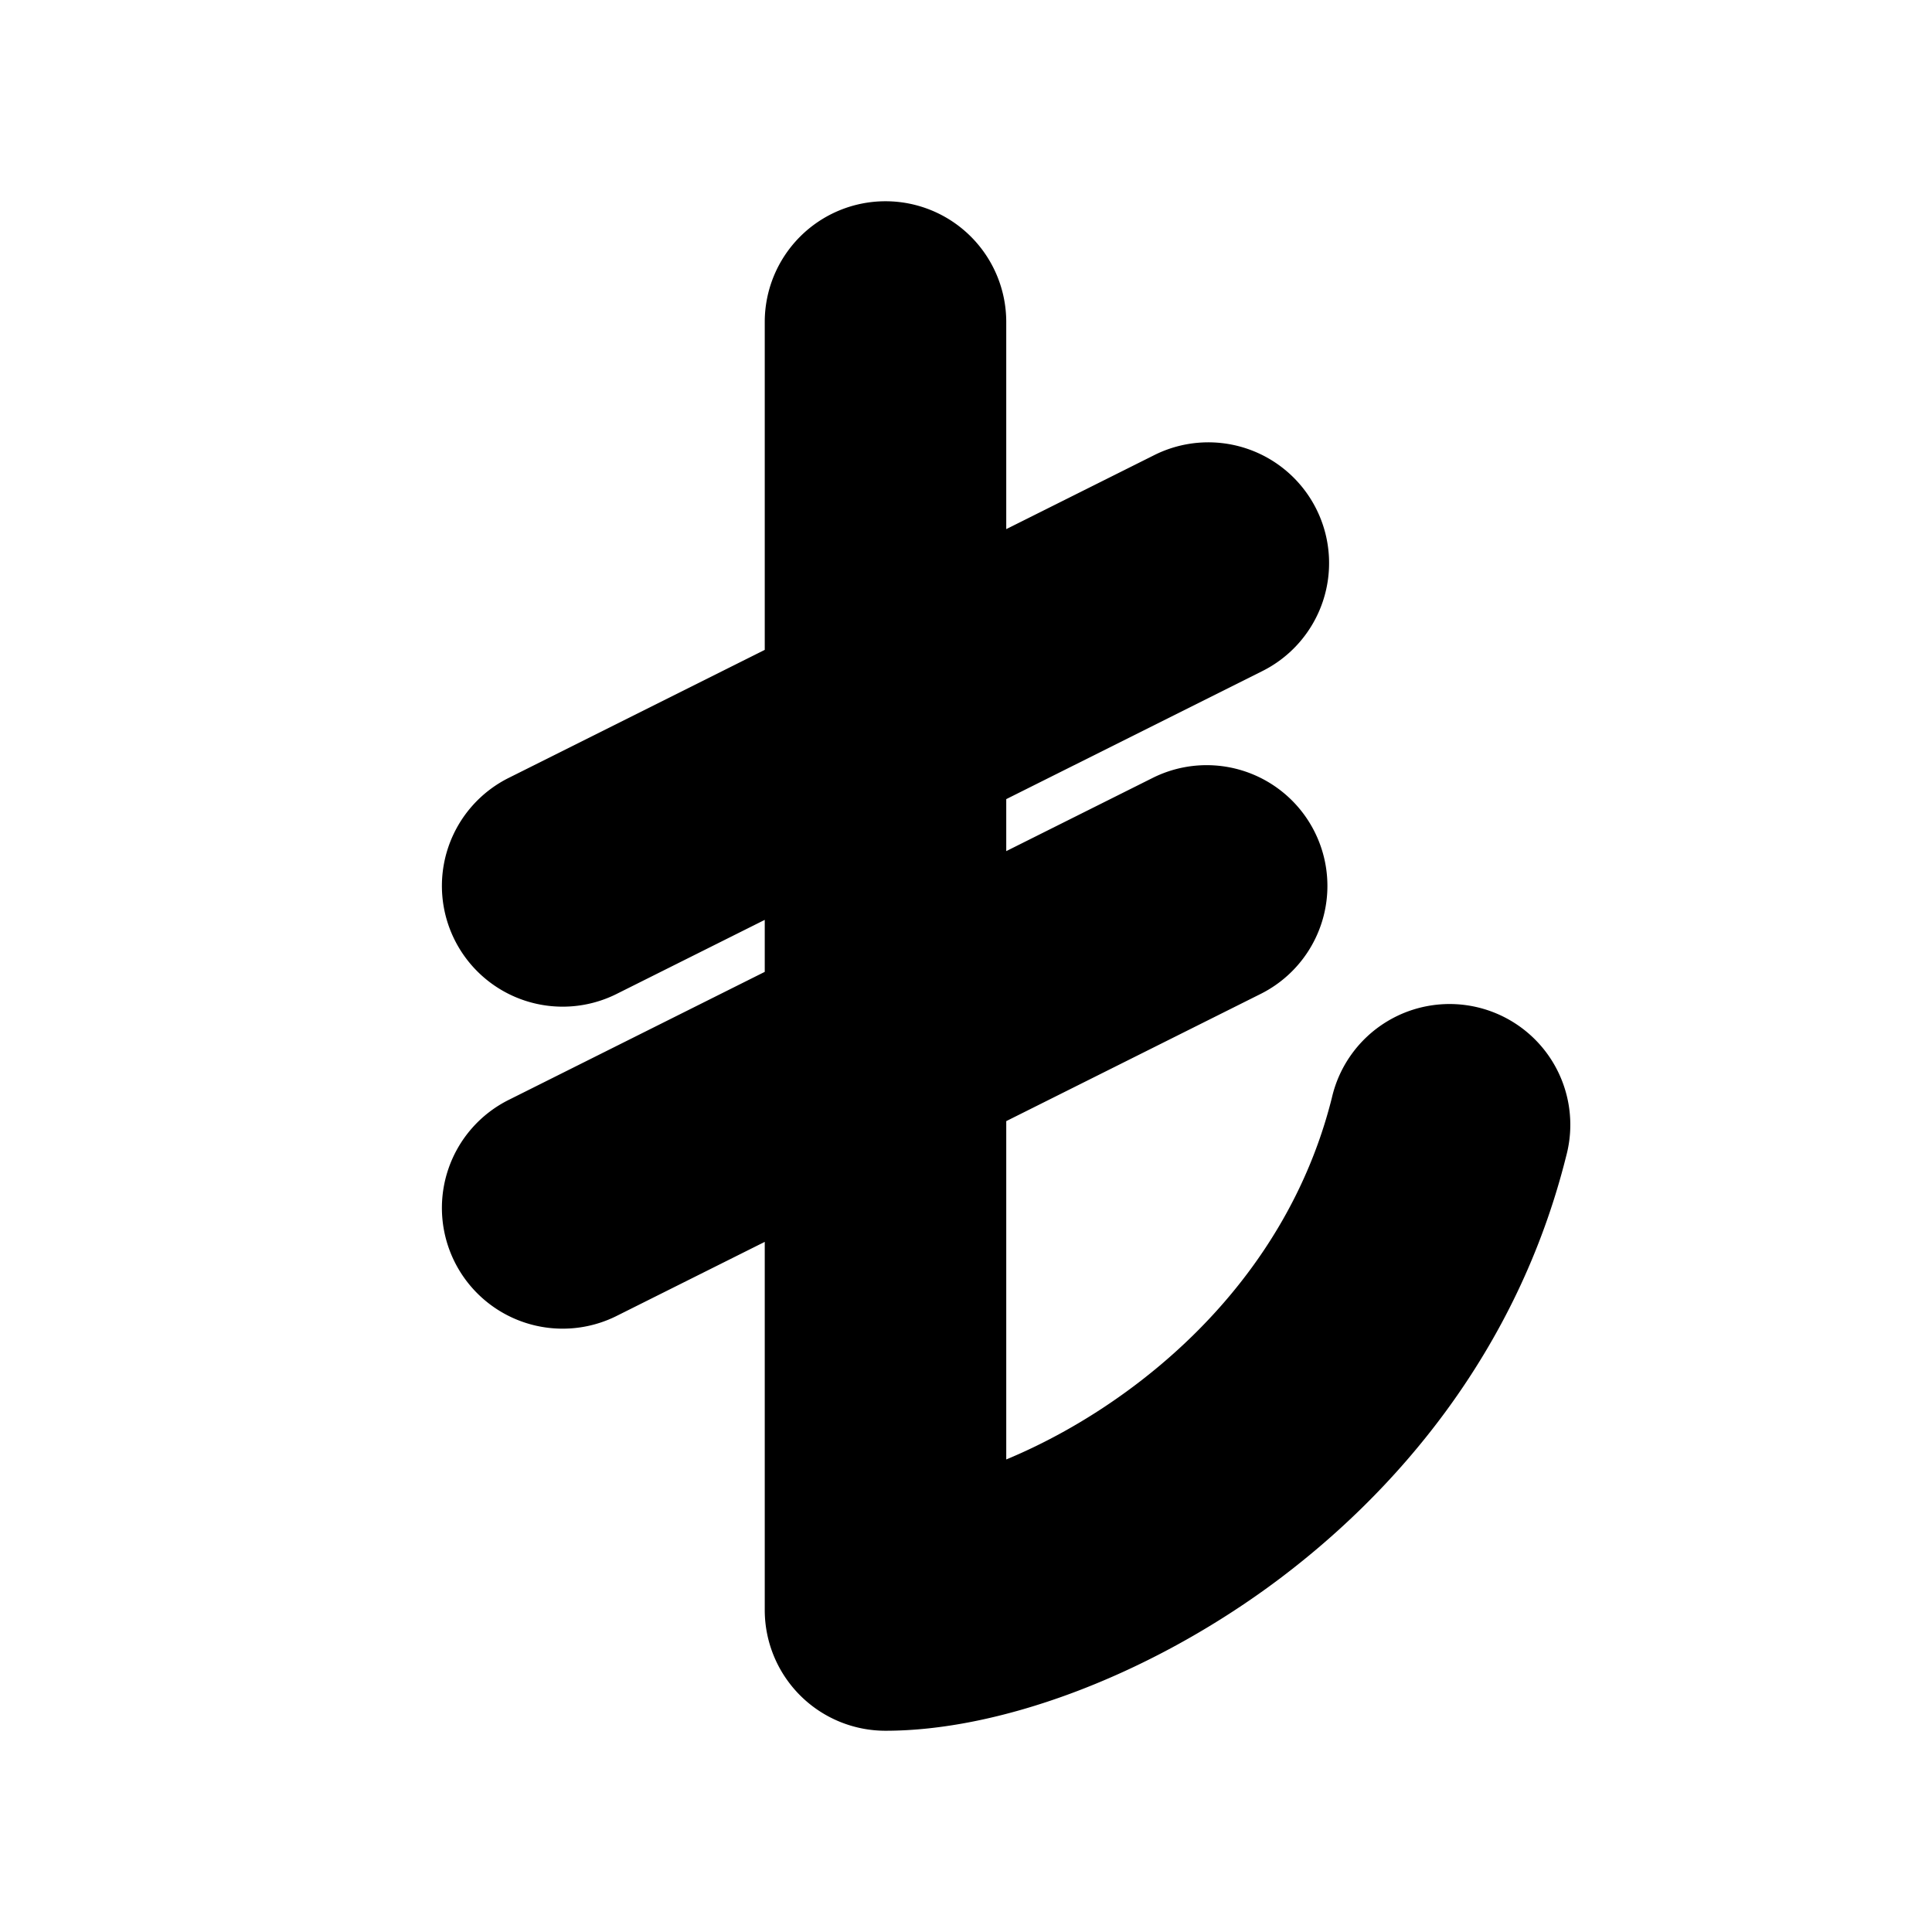 <svg xmlns="http://www.w3.org/2000/svg" width="1em" height="1em" viewBox="0 0 24 24"><g fill="none"><path d="m12.593 23.258l-.011.002l-.071.035l-.02.004l-.014-.004l-.071-.035c-.01-.004-.019-.001-.024.005l-.004.01l-.017.428l.005.02l.01.013l.104.074l.015.004l.012-.004l.104-.074l.012-.016l.004-.017l-.017-.427c-.002-.01-.009-.017-.017-.018m.265-.113l-.013.002l-.185.093l-.01.01l-.003.011l.018.43l.005.012l.008.007l.201.093c.012.004.023 0 .029-.008l.004-.014l-.034-.614c-.003-.012-.01-.02-.02-.022m-.715.002a.023.023 0 0 0-.027.006l-.006.014l-.034.614c0 .012.007.02.017.024l.015-.002l.201-.093l.01-.008l.004-.011l.017-.43l-.003-.012l-.01-.01z"/><path fill="currentColor" d="M11 2.5A1.5 1.5 0 0 1 12.5 4v2.573l1.83-.915a1.5 1.5 0 1 1 1.34 2.684L12.5 9.927v.646l1.83-.915a1.5 1.5 0 0 1 1.34 2.684l-3.17 1.585v4.203c.467-.194.98-.47 1.493-.843c1.156-.841 2.155-2.064 2.552-3.65a1.5 1.5 0 1 1 2.91.727c-.603 2.413-2.104 4.19-3.698 5.35C14.202 20.843 12.4 21.5 11 21.5A1.5 1.5 0 0 1 9.5 20v-4.573l-1.83.915a1.5 1.5 0 1 1-1.34-2.684l3.17-1.585v-.646l-1.83.915a1.5 1.5 0 1 1-1.34-2.684L9.5 8.073V4A1.5 1.5 0 0 1 11 2.5"/></g></svg>
